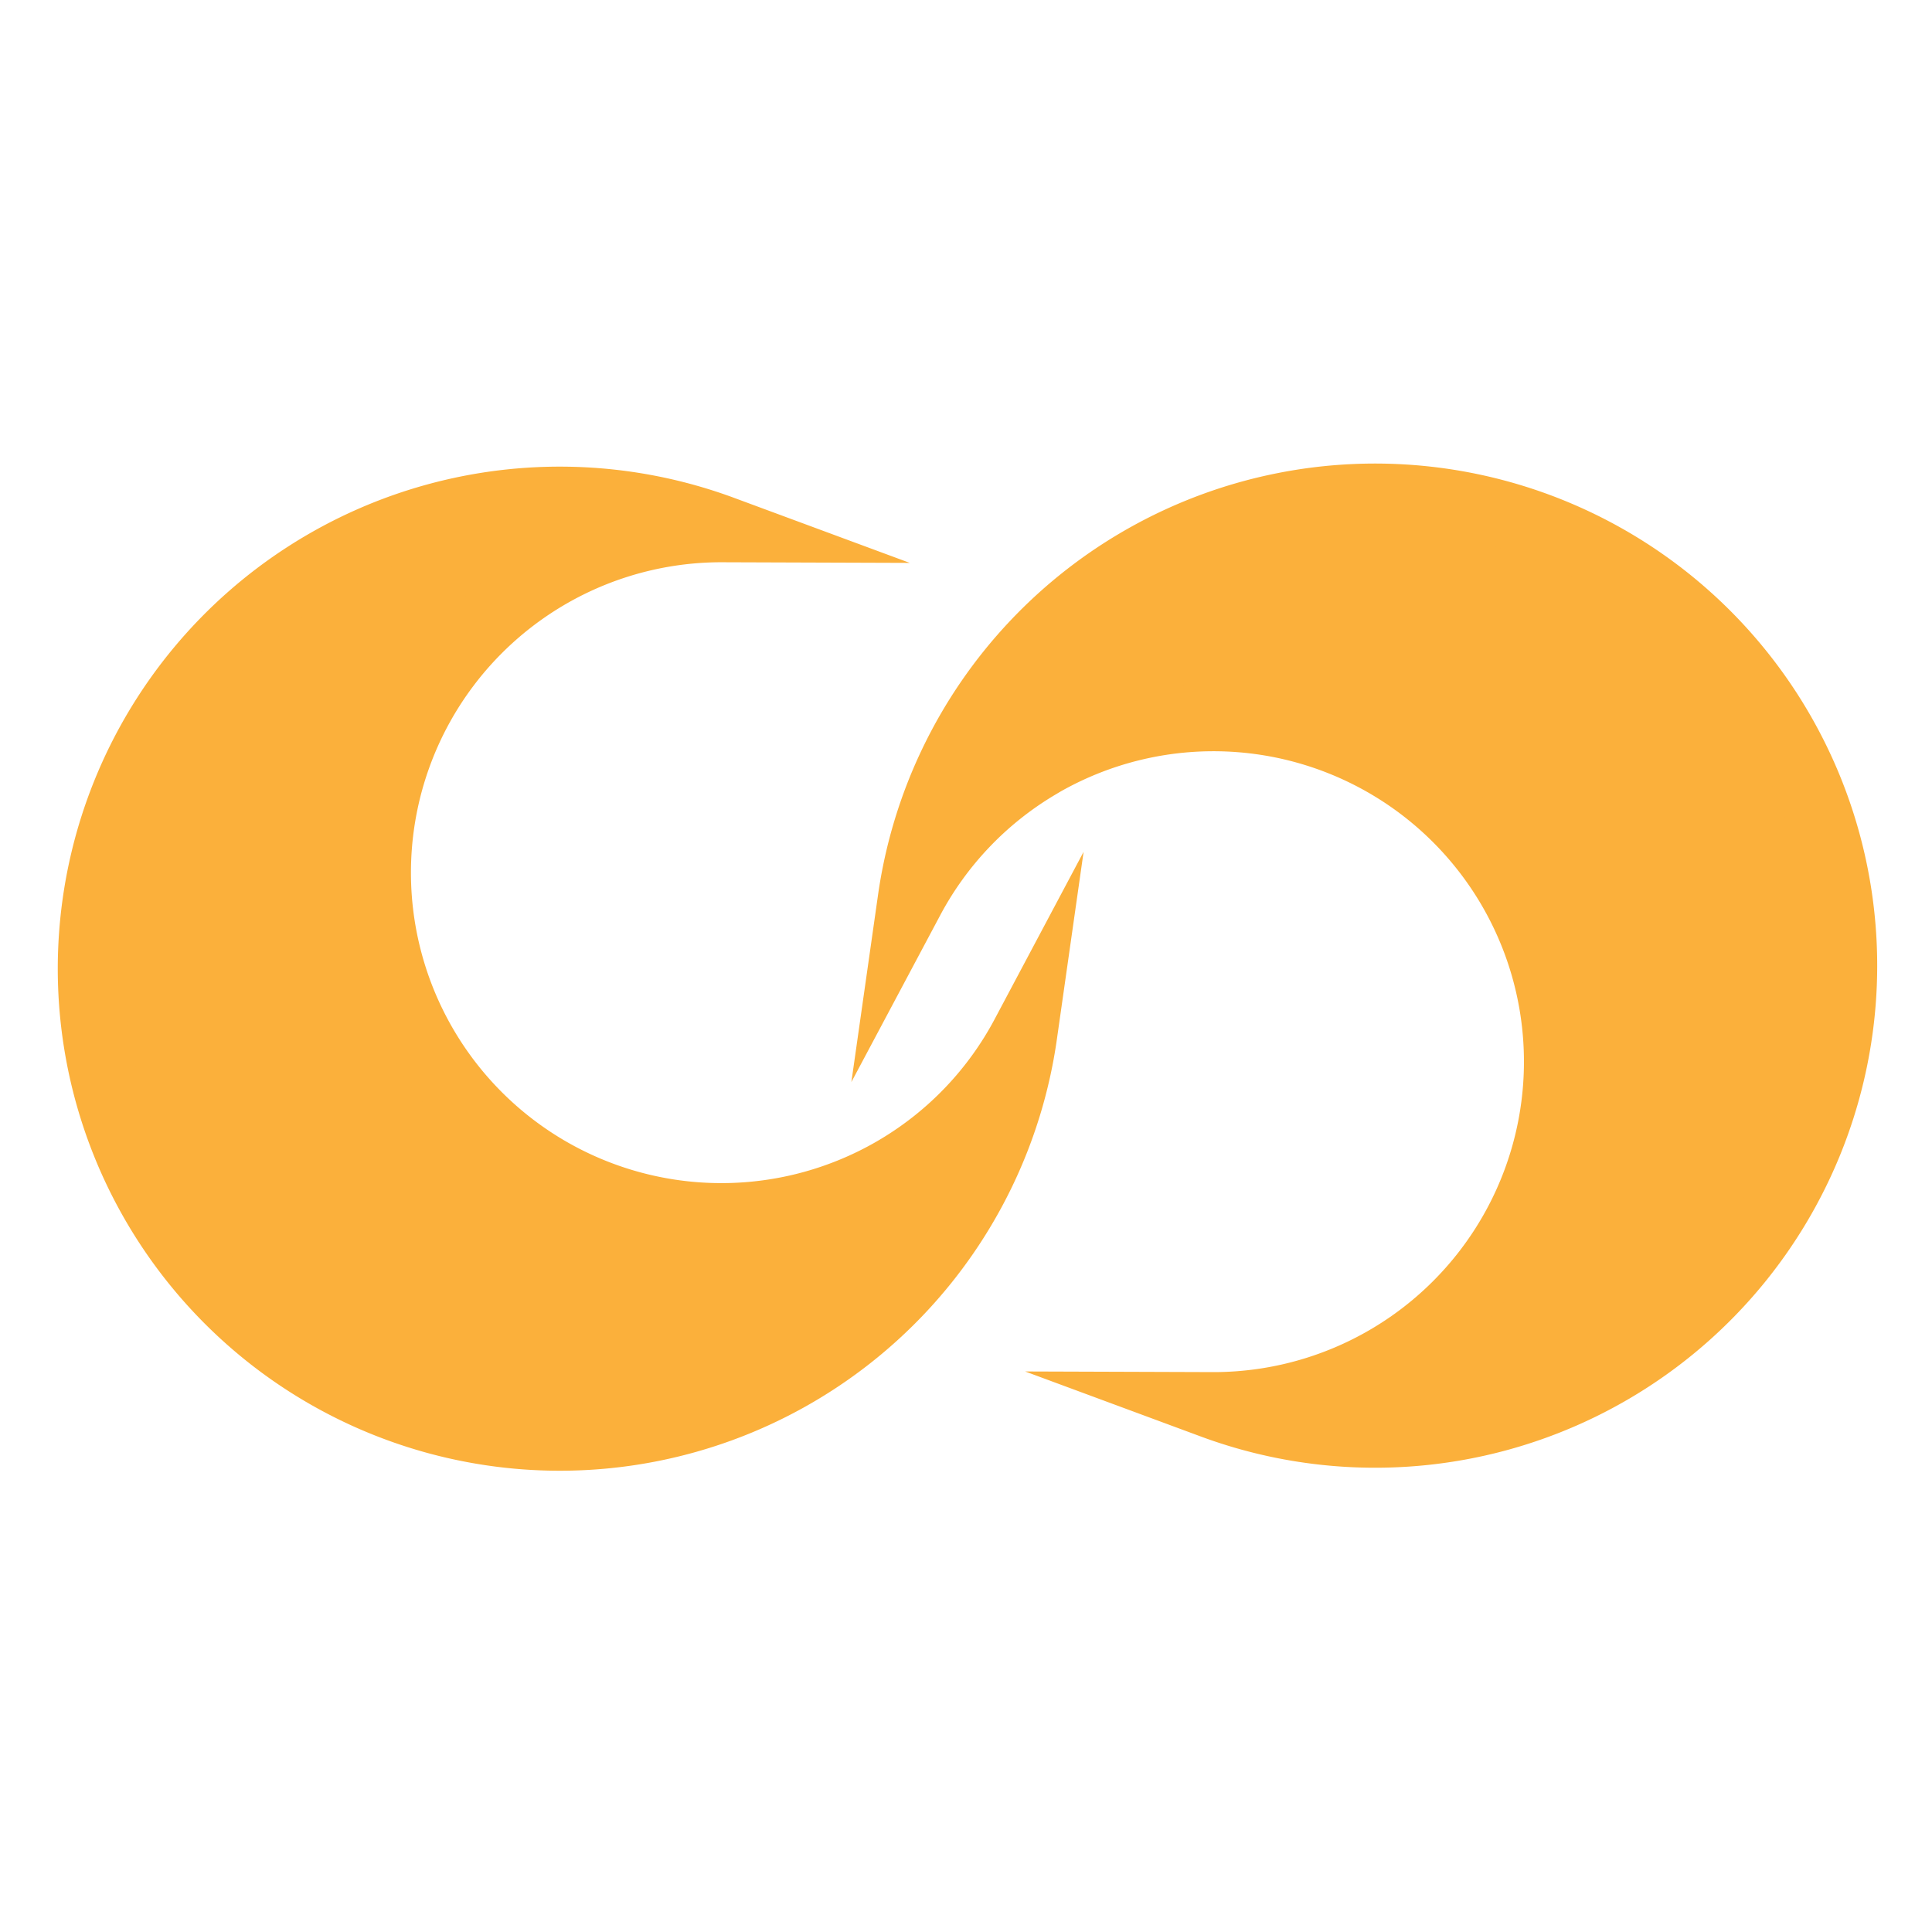 <svg id="Calque_1" data-name="Calque 1" xmlns="http://www.w3.org/2000/svg" viewBox="0 0 500 500"><defs><style>.cls-1{fill:#fbb03b;stroke:#fbb03b;stroke-miterlimit:10;stroke-width:17.2px;}</style></defs><path class="cls-1" d="M268.53,198.38a88.57,88.57,0,0,0-32.78,34.42,121.34,121.34,0,1,1,78,130.9,88.94,88.94,0,1,0-45.26-165.32Z"/><path class="cls-1" d="M232.25,302.23A88.43,88.43,0,0,0,265,267.81a121.33,121.33,0,1,1-78-130.9,88.94,88.94,0,1,0,45.26,165.32Z"/></svg>